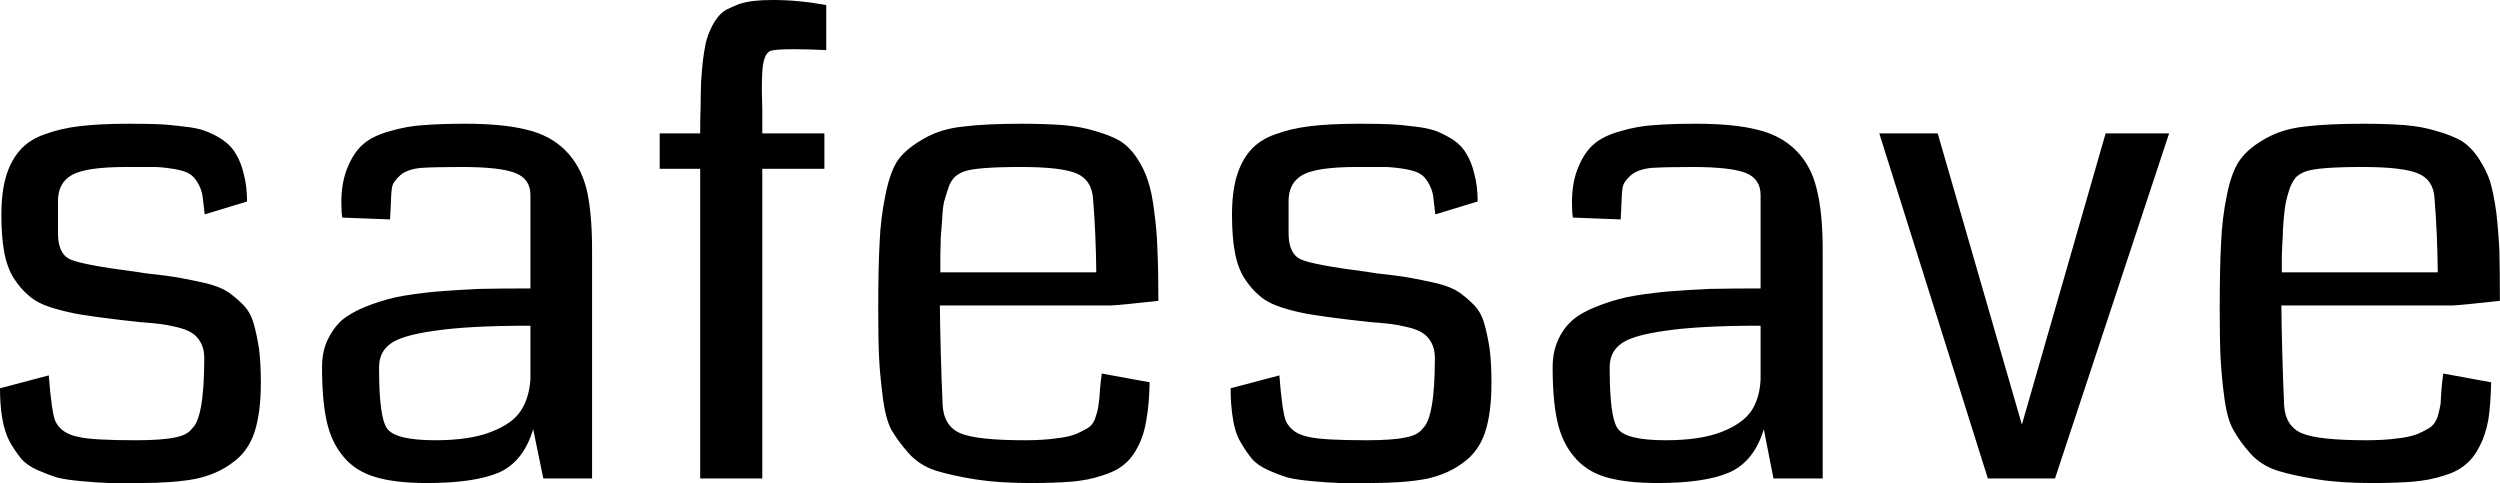 <svg data-v-423bf9ae="" xmlns="http://www.w3.org/2000/svg" viewBox="0 0 310.514 60" class="font"><!----><!----><!----><g data-v-423bf9ae="" id="88cd0e07-24f5-4988-a56f-081ab61382c3" fill="black" transform="matrix(5.714,0,0,5.714,-4.571,-23.543)"><path d="M6.47 12.44L6.47 12.44L6.47 12.44Q6.47 13.10 6.33 13.52L6.33 13.52L6.33 13.52Q6.19 13.94 5.85 14.18L5.85 14.18L5.85 14.18Q5.52 14.43 5.05 14.53L5.05 14.53L5.05 14.53Q4.57 14.62 3.85 14.62L3.85 14.62L3.85 14.62Q3.42 14.62 3.17 14.62L3.17 14.62L3.17 14.62Q2.91 14.61 2.58 14.58L2.58 14.58L2.58 14.58Q2.24 14.55 2.04 14.50L2.04 14.50L2.04 14.50Q1.85 14.44 1.62 14.34L1.62 14.34L1.62 14.34Q1.39 14.24 1.26 14.09L1.26 14.09L1.26 14.09Q1.13 13.93 1.01 13.72L1.01 13.72L1.01 13.72Q0.90 13.51 0.85 13.22L0.85 13.22L0.85 13.22Q0.80 12.93 0.80 12.56L0.80 12.56L1.86 12.28L1.86 12.28Q1.92 13.06 2.00 13.27L2.00 13.27L2.00 13.27Q2.13 13.55 2.52 13.62L2.52 13.62L2.52 13.62Q2.81 13.69 3.75 13.69L3.75 13.69L3.75 13.69Q4.32 13.69 4.60 13.63L4.60 13.63L4.60 13.63Q4.87 13.58 4.97 13.44L4.97 13.44L4.97 13.44Q5.24 13.21 5.24 11.90L5.24 11.90L5.24 11.90Q5.24 11.70 5.16 11.56L5.16 11.56L5.16 11.56Q5.08 11.42 4.96 11.35L4.96 11.35L4.96 11.35Q4.85 11.28 4.64 11.23L4.64 11.23L4.64 11.23Q4.43 11.18 4.26 11.16L4.26 11.16L4.26 11.16Q4.09 11.14 3.82 11.12L3.82 11.12L3.82 11.12Q3.55 11.09 3.38 11.07L3.38 11.07L3.38 11.07Q2.88 11.01 2.57 10.96L2.57 10.96L2.57 10.96Q2.26 10.91 1.93 10.81L1.93 10.81L1.93 10.81Q1.61 10.71 1.43 10.55L1.43 10.55L1.43 10.55Q1.25 10.40 1.10 10.17L1.10 10.17L1.10 10.17Q0.95 9.93 0.89 9.59L0.89 9.59L0.89 9.59Q0.83 9.26 0.83 8.79L0.83 8.79L0.83 8.79Q0.83 8.30 0.93 7.96L0.93 7.96L0.93 7.96Q1.03 7.62 1.23 7.39L1.23 7.39L1.23 7.39Q1.43 7.16 1.77 7.04L1.77 7.04L1.77 7.04Q2.12 6.91 2.55 6.86L2.55 6.86L2.55 6.86Q2.98 6.81 3.60 6.81L3.60 6.81L3.60 6.81Q3.99 6.81 4.24 6.82L4.24 6.82L4.24 6.82Q4.49 6.83 4.79 6.87L4.79 6.87L4.79 6.87Q5.09 6.90 5.27 6.97L5.27 6.97L5.27 6.97Q5.46 7.04 5.64 7.16L5.64 7.16L5.64 7.16Q5.83 7.29 5.93 7.47L5.93 7.47L5.93 7.47Q6.04 7.65 6.10 7.91L6.10 7.91L6.10 7.91Q6.17 8.17 6.17 8.50L6.17 8.50L5.25 8.78L5.25 8.78Q5.22 8.52 5.20 8.36L5.20 8.36L5.20 8.36Q5.17 8.21 5.09 8.08L5.09 8.08L5.09 8.08Q5.01 7.95 4.92 7.90L4.92 7.90L4.92 7.90Q4.83 7.84 4.62 7.80L4.62 7.80L4.62 7.80Q4.40 7.76 4.18 7.75L4.18 7.75L4.18 7.75Q3.96 7.75 3.55 7.75L3.55 7.75L3.55 7.75Q2.68 7.75 2.37 7.92L2.37 7.92L2.37 7.92Q2.06 8.09 2.06 8.49L2.06 8.49L2.06 9.19L2.06 9.19Q2.06 9.64 2.33 9.76L2.33 9.76L2.33 9.76Q2.60 9.88 3.77 10.03L3.77 10.03L3.77 10.03Q3.90 10.05 3.96 10.06L3.96 10.06L3.96 10.06Q4.43 10.11 4.71 10.16L4.71 10.16L4.71 10.16Q4.98 10.21 5.29 10.28L5.29 10.28L5.29 10.28Q5.60 10.36 5.76 10.47L5.76 10.47L5.76 10.47Q5.92 10.58 6.08 10.74L6.08 10.74L6.08 10.74Q6.24 10.90 6.31 11.14L6.31 11.14L6.31 11.14Q6.38 11.38 6.43 11.70L6.43 11.70L6.43 11.70Q6.47 12.01 6.47 12.44ZM13.67 9.56L13.67 14.52L12.61 14.52L12.39 13.45L12.39 13.45Q12.18 14.15 11.65 14.39L11.65 14.39L11.65 14.39Q11.11 14.62 10.08 14.62L10.08 14.62L10.08 14.62Q9.39 14.62 8.96 14.49L8.96 14.49L8.96 14.49Q8.52 14.36 8.26 14.04L8.26 14.04L8.26 14.04Q8.00 13.73 7.90 13.27L7.90 13.27L7.90 13.27Q7.80 12.82 7.80 12.10L7.80 12.10L7.80 12.10Q7.80 11.78 7.91 11.53L7.91 11.53L7.91 11.53Q8.03 11.27 8.22 11.09L8.22 11.09L8.22 11.09Q8.42 10.92 8.74 10.79L8.74 10.79L8.74 10.79Q9.06 10.66 9.41 10.58L9.41 10.58L9.41 10.58Q9.76 10.51 10.26 10.46L10.26 10.46L10.26 10.46Q10.75 10.42 11.22 10.40L11.22 10.40L11.22 10.40Q11.70 10.39 12.33 10.39L12.33 10.39L12.33 8.36L12.33 8.36Q12.33 8.01 12.00 7.88L12.00 7.88L12.00 7.88Q11.67 7.75 10.83 7.75L10.83 7.75L10.83 7.75Q10.24 7.75 9.95 7.77L9.95 7.77L9.95 7.77Q9.65 7.80 9.50 7.93L9.50 7.93L9.50 7.93Q9.34 8.07 9.32 8.20L9.32 8.20L9.32 8.20Q9.30 8.33 9.29 8.68L9.29 8.68L9.29 8.68Q9.28 8.81 9.28 8.89L9.28 8.89L8.24 8.85L8.24 8.85Q8.22 8.74 8.22 8.52L8.22 8.52L8.22 8.52Q8.22 8.07 8.36 7.75L8.36 7.75L8.36 7.75Q8.49 7.43 8.70 7.25L8.70 7.25L8.70 7.25Q8.91 7.07 9.28 6.97L9.28 6.97L9.28 6.97Q9.65 6.86 10.01 6.84L10.01 6.84L10.01 6.84Q10.38 6.81 10.92 6.81L10.92 6.81L10.92 6.81Q11.74 6.81 12.25 6.94L12.25 6.94L12.25 6.94Q12.76 7.06 13.09 7.39L13.09 7.39L13.09 7.39Q13.42 7.72 13.55 8.23L13.55 8.23L13.55 8.23Q13.67 8.74 13.67 9.56L13.67 9.56ZM12.33 12.37L12.33 12.37L12.33 11.20L12.33 11.20Q10.98 11.20 10.25 11.31L10.25 11.31L10.25 11.31Q9.53 11.41 9.29 11.59L9.29 11.59L9.29 11.59Q9.04 11.77 9.04 12.10L9.04 12.10L9.04 12.10Q9.04 12.11 9.04 12.14L9.04 12.14L9.04 12.14Q9.04 13.18 9.21 13.43L9.21 13.43L9.21 13.43Q9.39 13.69 10.26 13.69L10.26 13.69L10.26 13.69Q11.01 13.69 11.47 13.51L11.47 13.51L11.47 13.51Q11.94 13.33 12.12 13.05L12.12 13.05L12.12 13.05Q12.30 12.78 12.33 12.37ZM18.76 4.23L18.76 4.23L18.76 5.21L18.76 5.21Q18.40 5.19 18.05 5.19L18.05 5.19L18.05 5.19Q17.63 5.19 17.54 5.23L17.54 5.23L17.54 5.23Q17.39 5.30 17.37 5.69L17.37 5.69L17.37 5.69Q17.36 5.83 17.36 6.08L17.36 6.08L17.36 6.08Q17.36 6.18 17.37 6.49L17.37 6.49L17.37 6.49Q17.37 6.80 17.37 7.02L17.37 7.02L18.72 7.02L18.72 7.79L17.37 7.79L17.37 14.52L16.02 14.52L16.02 7.79L15.14 7.79L15.14 7.02L16.02 7.02L16.02 7.02Q16.02 6.64 16.03 6.41L16.03 6.41L16.03 6.41Q16.03 6.17 16.04 5.89L16.04 5.89L16.04 5.89Q16.06 5.60 16.08 5.43L16.08 5.43L16.08 5.43Q16.10 5.26 16.14 5.06L16.14 5.06L16.14 5.06Q16.19 4.86 16.25 4.75L16.25 4.75L16.25 4.75Q16.30 4.63 16.39 4.51L16.39 4.51L16.39 4.51Q16.48 4.39 16.59 4.33L16.59 4.33L16.59 4.33Q16.71 4.27 16.86 4.21L16.86 4.21L16.86 4.21Q17.01 4.16 17.19 4.14L17.19 4.14L17.19 4.14Q17.37 4.12 17.60 4.12L17.60 4.12L17.60 4.12Q18.16 4.12 18.76 4.23ZM25.98 10.66L25.98 10.66L25.98 10.66Q25.16 10.75 24.96 10.76L24.96 10.76L21.23 10.76L21.23 10.76Q21.24 11.75 21.29 12.93L21.29 12.93L21.29 12.93Q21.32 13.39 21.68 13.54L21.68 13.54L21.68 13.54Q22.04 13.69 23.08 13.69L23.08 13.69L23.08 13.69Q23.47 13.69 23.75 13.65L23.75 13.65L23.75 13.65Q24.03 13.62 24.20 13.55L24.20 13.55L24.20 13.55Q24.38 13.47 24.48 13.40L24.48 13.40L24.48 13.40Q24.58 13.32 24.62 13.17L24.62 13.17L24.62 13.17Q24.67 13.02 24.68 12.91L24.68 12.91L24.68 12.91Q24.70 12.80 24.71 12.59L24.71 12.59L24.71 12.59Q24.73 12.37 24.75 12.24L24.75 12.24L25.79 12.43L25.79 12.43Q25.78 12.91 25.72 13.24L25.72 13.24L25.72 13.24Q25.67 13.57 25.54 13.82L25.54 13.82L25.54 13.82Q25.41 14.08 25.23 14.22L25.23 14.22L25.23 14.22Q25.05 14.37 24.75 14.46L24.75 14.46L24.75 14.46Q24.45 14.56 24.09 14.59L24.09 14.59L24.09 14.59Q23.73 14.62 23.19 14.62L23.19 14.62L23.19 14.62Q22.51 14.62 22.00 14.54L22.00 14.54L22.00 14.54Q21.50 14.46 21.14 14.35L21.14 14.35L21.14 14.35Q20.78 14.23 20.55 13.97L20.55 13.97L20.55 13.97Q20.32 13.71 20.18 13.47L20.18 13.47L20.18 13.47Q20.05 13.23 19.99 12.76L19.99 12.76L19.99 12.76Q19.93 12.30 19.91 11.92L19.91 11.92L19.91 11.92Q19.89 11.54 19.89 10.87L19.89 10.87L19.89 10.87Q19.89 9.93 19.92 9.40L19.92 9.40L19.92 9.40Q19.94 8.87 20.05 8.34L20.05 8.34L20.05 8.34Q20.16 7.81 20.34 7.57L20.34 7.57L20.34 7.57Q20.53 7.33 20.89 7.13L20.89 7.13L20.89 7.13Q21.25 6.92 21.75 6.87L21.75 6.87L21.75 6.87Q22.24 6.81 23.00 6.81L23.00 6.81L23.00 6.81Q23.52 6.81 23.91 6.84L23.91 6.84L23.91 6.84Q24.29 6.87 24.61 6.97L24.61 6.97L24.61 6.97Q24.93 7.06 25.14 7.18L25.14 7.18L25.14 7.18Q25.35 7.31 25.51 7.55L25.51 7.55L25.51 7.55Q25.67 7.79 25.75 8.04L25.75 8.04L25.75 8.04Q25.84 8.30 25.89 8.72L25.89 8.72L25.89 8.72Q25.95 9.15 25.96 9.58L25.96 9.58L25.96 9.58Q25.98 10.01 25.98 10.66ZM21.24 10.04L21.24 10.04L24.63 10.04L24.63 10.04Q24.62 9.17 24.56 8.44L24.56 8.44L24.56 8.44Q24.53 8.03 24.20 7.89L24.20 7.89L24.20 7.89Q23.87 7.75 22.99 7.75L22.99 7.75L22.99 7.75Q22.01 7.75 21.75 7.85L21.75 7.85L21.75 7.85Q21.64 7.89 21.55 7.97L21.55 7.97L21.55 7.97Q21.46 8.06 21.41 8.22L21.41 8.22L21.41 8.22Q21.36 8.37 21.32 8.51L21.32 8.51L21.32 8.51Q21.29 8.65 21.28 8.89L21.28 8.89L21.28 8.89Q21.26 9.13 21.25 9.27L21.25 9.27L21.25 9.27Q21.25 9.40 21.24 9.67L21.24 9.67L21.24 9.67Q21.24 9.95 21.24 10.04ZM33.22 12.44L33.22 12.44L33.22 12.44Q33.22 13.10 33.08 13.52L33.08 13.52L33.08 13.52Q32.94 13.94 32.60 14.18L32.60 14.18L32.60 14.18Q32.27 14.43 31.80 14.53L31.80 14.53L31.80 14.53Q31.32 14.62 30.60 14.62L30.60 14.62L30.60 14.62Q30.17 14.62 29.92 14.62L29.92 14.62L29.92 14.62Q29.66 14.61 29.33 14.58L29.33 14.58L29.33 14.58Q28.99 14.55 28.79 14.50L28.79 14.50L28.79 14.50Q28.59 14.44 28.37 14.34L28.37 14.34L28.37 14.34Q28.14 14.24 28.01 14.09L28.01 14.09L28.01 14.09Q27.88 13.93 27.76 13.72L27.76 13.72L27.76 13.72Q27.64 13.51 27.60 13.22L27.60 13.22L27.60 13.22Q27.55 12.93 27.55 12.56L27.55 12.56L28.61 12.28L28.61 12.28Q28.67 13.06 28.75 13.27L28.75 13.27L28.75 13.27Q28.88 13.55 29.26 13.62L29.26 13.62L29.26 13.62Q29.56 13.69 30.50 13.69L30.50 13.69L30.50 13.69Q31.07 13.69 31.35 13.63L31.35 13.63L31.35 13.63Q31.62 13.58 31.72 13.44L31.72 13.44L31.72 13.44Q31.99 13.21 31.99 11.90L31.99 11.90L31.99 11.90Q31.99 11.70 31.91 11.56L31.91 11.56L31.91 11.56Q31.83 11.42 31.71 11.35L31.71 11.35L31.71 11.35Q31.60 11.28 31.39 11.23L31.39 11.23L31.39 11.23Q31.18 11.18 31.01 11.16L31.01 11.16L31.01 11.16Q30.84 11.14 30.57 11.12L30.57 11.12L30.57 11.12Q30.30 11.09 30.13 11.07L30.13 11.07L30.13 11.07Q29.63 11.01 29.32 10.96L29.32 10.96L29.32 10.96Q29.00 10.91 28.68 10.81L28.68 10.81L28.68 10.81Q28.36 10.71 28.18 10.55L28.18 10.55L28.18 10.55Q28 10.40 27.85 10.17L27.85 10.17L27.85 10.17Q27.70 9.93 27.64 9.59L27.64 9.59L27.64 9.59Q27.58 9.26 27.58 8.79L27.58 8.79L27.58 8.79Q27.58 8.30 27.68 7.96L27.68 7.96L27.68 7.96Q27.78 7.62 27.98 7.39L27.98 7.39L27.98 7.39Q28.18 7.16 28.52 7.04L28.52 7.04L28.52 7.04Q28.87 6.91 29.30 6.86L29.30 6.86L29.30 6.86Q29.73 6.81 30.35 6.81L30.35 6.81L30.35 6.81Q30.74 6.81 30.99 6.82L30.99 6.82L30.99 6.82Q31.24 6.83 31.54 6.87L31.54 6.87L31.54 6.87Q31.83 6.90 32.02 6.97L32.02 6.97L32.02 6.97Q32.20 7.04 32.39 7.16L32.39 7.16L32.39 7.16Q32.58 7.29 32.68 7.47L32.68 7.47L32.68 7.47Q32.79 7.65 32.85 7.91L32.85 7.91L32.85 7.91Q32.92 8.17 32.92 8.50L32.92 8.50L32.00 8.78L32.00 8.78Q31.97 8.52 31.95 8.36L31.95 8.36L31.95 8.36Q31.92 8.21 31.84 8.08L31.84 8.08L31.84 8.08Q31.76 7.95 31.67 7.90L31.67 7.90L31.67 7.90Q31.58 7.84 31.37 7.80L31.37 7.80L31.37 7.80Q31.15 7.76 30.93 7.75L30.93 7.75L30.93 7.75Q30.71 7.75 30.30 7.75L30.30 7.75L30.30 7.75Q29.43 7.75 29.12 7.92L29.12 7.92L29.12 7.92Q28.81 8.09 28.81 8.49L28.81 8.49L28.81 9.19L28.81 9.19Q28.81 9.64 29.08 9.76L29.08 9.76L29.08 9.76Q29.35 9.88 30.52 10.03L30.52 10.03L30.52 10.03Q30.65 10.05 30.71 10.06L30.71 10.06L30.71 10.06Q31.18 10.11 31.46 10.16L31.46 10.16L31.46 10.16Q31.73 10.21 32.04 10.28L32.04 10.28L32.04 10.28Q32.35 10.36 32.51 10.47L32.51 10.47L32.51 10.47Q32.67 10.58 32.83 10.74L32.83 10.74L32.83 10.74Q32.99 10.90 33.06 11.14L33.06 11.14L33.06 11.14Q33.13 11.38 33.18 11.70L33.18 11.70L33.18 11.70Q33.22 12.01 33.22 12.44ZM40.42 9.56L40.42 14.52L39.35 14.52L39.14 13.45L39.14 13.45Q38.93 14.15 38.39 14.39L38.39 14.39L38.39 14.39Q37.86 14.62 36.83 14.62L36.83 14.62L36.83 14.62Q36.14 14.62 35.70 14.49L35.70 14.49L35.70 14.49Q35.27 14.36 35.01 14.04L35.01 14.04L35.01 14.04Q34.75 13.73 34.65 13.27L34.65 13.27L34.65 13.27Q34.55 12.82 34.55 12.10L34.55 12.10L34.55 12.10Q34.55 11.78 34.66 11.53L34.66 11.53L34.66 11.53Q34.77 11.27 34.97 11.09L34.97 11.09L34.97 11.09Q35.16 10.92 35.49 10.79L35.49 10.79L35.49 10.79Q35.81 10.66 36.16 10.58L36.16 10.58L36.16 10.58Q36.51 10.51 37.01 10.46L37.01 10.46L37.01 10.46Q37.50 10.42 37.97 10.40L37.97 10.40L37.97 10.40Q38.45 10.39 39.07 10.39L39.07 10.39L39.07 8.36L39.07 8.36Q39.07 8.01 38.75 7.88L38.75 7.88L38.75 7.88Q38.42 7.75 37.58 7.75L37.58 7.75L37.58 7.75Q36.99 7.75 36.70 7.77L36.70 7.77L36.70 7.77Q36.40 7.80 36.25 7.93L36.25 7.93L36.25 7.93Q36.09 8.07 36.07 8.20L36.07 8.20L36.07 8.20Q36.05 8.33 36.04 8.68L36.04 8.68L36.04 8.68Q36.03 8.81 36.03 8.89L36.03 8.89L34.99 8.85L34.99 8.85Q34.97 8.74 34.97 8.52L34.97 8.52L34.97 8.52Q34.97 8.07 35.11 7.75L35.11 7.75L35.11 7.75Q35.24 7.43 35.45 7.25L35.45 7.25L35.45 7.25Q35.66 7.07 36.03 6.97L36.03 6.97L36.03 6.97Q36.40 6.86 36.76 6.84L36.76 6.84L36.76 6.84Q37.13 6.81 37.67 6.81L37.67 6.81L37.67 6.81Q38.49 6.81 39.00 6.94L39.00 6.94L39.00 6.94Q39.51 7.06 39.84 7.39L39.84 7.39L39.84 7.39Q40.17 7.72 40.29 8.23L40.29 8.23L40.29 8.23Q40.42 8.74 40.42 9.56L40.42 9.56ZM39.07 12.37L39.07 12.37L39.07 11.20L39.07 11.20Q37.73 11.20 37.00 11.31L37.00 11.31L37.00 11.31Q36.28 11.41 36.04 11.59L36.04 11.59L36.04 11.59Q35.79 11.77 35.79 12.10L35.79 12.10L35.79 12.10Q35.79 12.11 35.79 12.14L35.79 12.14L35.79 12.14Q35.79 13.18 35.96 13.43L35.96 13.43L35.96 13.43Q36.13 13.69 37.01 13.69L37.01 13.69L37.01 13.69Q37.75 13.69 38.22 13.51L38.22 13.51L38.22 13.51Q38.68 13.33 38.87 13.05L38.87 13.05L38.87 13.05Q39.05 12.78 39.07 12.37ZM46.57 7.02L47.95 7.02L45.47 14.52L44.01 14.52L41.65 7.02L42.92 7.02L44.75 13.35L46.57 7.02ZM55.14 10.66L55.14 10.66L55.14 10.66Q54.32 10.75 54.12 10.76L54.12 10.76L50.39 10.76L50.39 10.76Q50.40 11.75 50.45 12.93L50.45 12.93L50.45 12.93Q50.48 13.39 50.84 13.54L50.84 13.54L50.84 13.54Q51.20 13.69 52.24 13.69L52.24 13.69L52.24 13.69Q52.63 13.69 52.91 13.65L52.91 13.65L52.91 13.65Q53.19 13.62 53.36 13.55L53.36 13.55L53.36 13.55Q53.54 13.47 53.64 13.40L53.64 13.40L53.64 13.40Q53.74 13.32 53.79 13.17L53.79 13.17L53.79 13.17Q53.83 13.02 53.85 12.91L53.85 12.91L53.85 12.91Q53.86 12.80 53.87 12.59L53.87 12.59L53.87 12.59Q53.89 12.37 53.91 12.24L53.91 12.24L54.95 12.43L54.95 12.43Q54.94 12.91 54.89 13.24L54.89 13.24L54.89 13.24Q54.83 13.57 54.70 13.82L54.70 13.82L54.70 13.82Q54.57 14.08 54.39 14.22L54.39 14.22L54.39 14.22Q54.22 14.37 53.92 14.46L53.92 14.46L53.92 14.46Q53.61 14.56 53.25 14.59L53.25 14.59L53.25 14.59Q52.89 14.62 52.36 14.62L52.36 14.62L52.36 14.62Q51.67 14.62 51.17 14.54L51.17 14.54L51.17 14.54Q50.66 14.46 50.30 14.35L50.30 14.35L50.30 14.35Q49.94 14.23 49.71 13.97L49.71 13.97L49.71 13.97Q49.48 13.71 49.35 13.47L49.35 13.47L49.35 13.47Q49.21 13.23 49.15 12.76L49.15 12.76L49.15 12.76Q49.09 12.30 49.07 11.92L49.07 11.92L49.07 11.92Q49.05 11.54 49.05 10.87L49.05 10.87L49.05 10.87Q49.05 9.93 49.08 9.40L49.08 9.40L49.08 9.40Q49.10 8.87 49.21 8.34L49.21 8.34L49.21 8.34Q49.32 7.81 49.51 7.57L49.51 7.57L49.51 7.57Q49.69 7.33 50.05 7.13L50.05 7.13L50.05 7.13Q50.42 6.92 50.91 6.87L50.91 6.87L50.91 6.87Q51.40 6.81 52.16 6.81L52.16 6.81L52.16 6.81Q52.68 6.81 53.07 6.84L53.07 6.84L53.07 6.84Q53.45 6.87 53.77 6.97L53.77 6.97L53.77 6.97Q54.09 7.06 54.30 7.18L54.30 7.18L54.30 7.18Q54.51 7.31 54.67 7.55L54.67 7.55L54.67 7.55Q54.83 7.79 54.92 8.04L54.92 8.04L54.92 8.04Q55.00 8.30 55.06 8.72L55.06 8.72L55.06 8.72Q55.11 9.15 55.13 9.58L55.13 9.58L55.13 9.58Q55.14 10.01 55.14 10.66ZM50.40 10.04L50.40 10.04L53.79 10.04L53.79 10.04Q53.78 9.17 53.72 8.44L53.72 8.44L53.72 8.44Q53.70 8.03 53.36 7.89L53.36 7.89L53.36 7.89Q53.03 7.75 52.15 7.75L52.15 7.75L52.15 7.75Q51.17 7.75 50.91 7.85L50.91 7.85L50.91 7.85Q50.80 7.89 50.71 7.97L50.71 7.97L50.71 7.97Q50.63 8.06 50.57 8.22L50.57 8.22L50.57 8.22Q50.52 8.37 50.49 8.51L50.49 8.51L50.49 8.51Q50.46 8.65 50.44 8.89L50.44 8.89L50.44 8.89Q50.42 9.13 50.42 9.27L50.42 9.27L50.42 9.27Q50.41 9.40 50.40 9.67L50.40 9.67L50.40 9.67Q50.40 9.95 50.40 10.04Z"></path></g><!----><!----></svg>